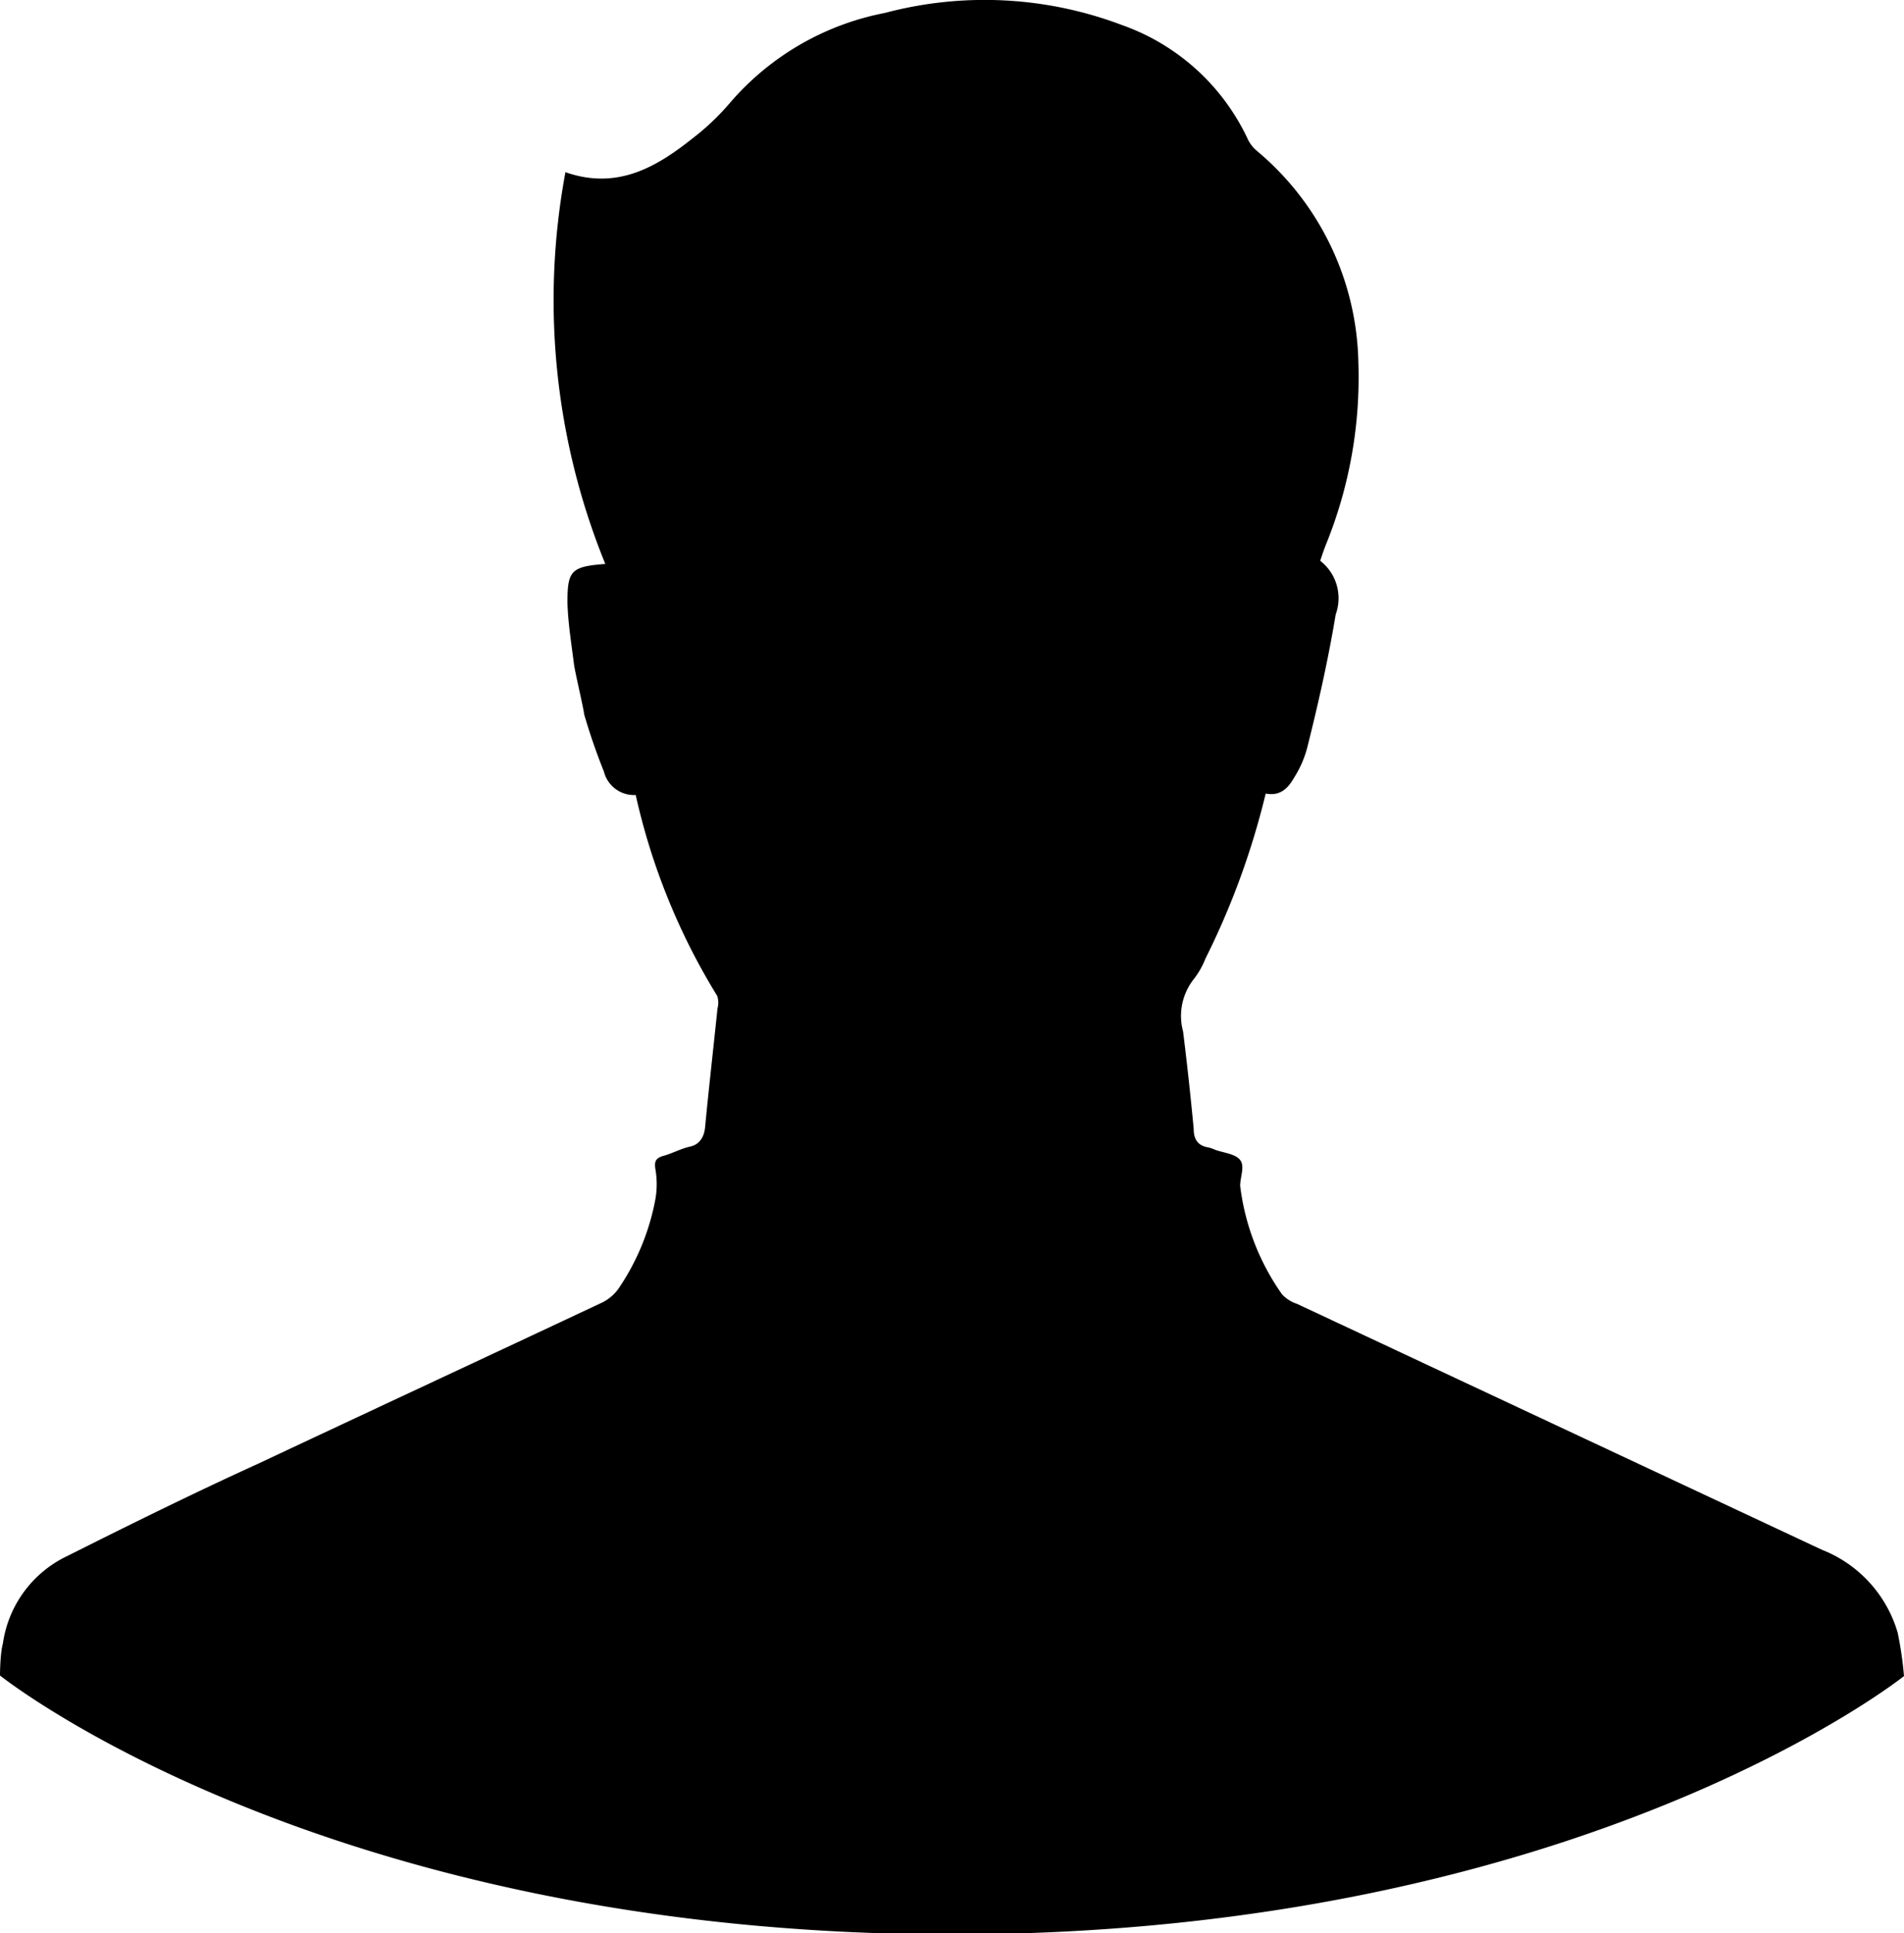 <svg xmlns="http://www.w3.org/2000/svg" viewBox="0 0 66.37 67.36"><title>man</title><g id="Layer_2" data-name="Layer 2"><g id="icons"><path d="M0,58.38s0-.75.1-1.11a4,4,0,0,1,2.26-3.06C4.57,53.1,6.8,52,9,51c4-1.88,8-3.74,12-5.62a1.54,1.54,0,0,0,.62-.57,8.16,8.16,0,0,0,1.23-3.05,3.05,3.05,0,0,0,0-1c-.05-.29,0-.41.29-.49s.6-.25.92-.32.49-.33.52-.69c.13-1.37.29-2.75.43-4.12A.76.76,0,0,0,25,34.7a22.78,22.78,0,0,1-2.84-7,1.08,1.08,0,0,1-1.11-.82,21.17,21.17,0,0,1-.69-2c0-.12-.32-1.48-.35-1.72-.09-.72-.21-1.44-.23-2.17,0-1.11.13-1.25,1.32-1.34A24.34,24.34,0,0,1,19.71,6c1.78.62,3.14-.15,4.42-1.17a8.51,8.51,0,0,0,1.31-1.24A9.48,9.48,0,0,1,30.85.45a13.54,13.54,0,0,1,8.28.43,7.65,7.65,0,0,1,4.38,4,1.24,1.24,0,0,0,.33.4,9.85,9.85,0,0,1,3.51,7.34A15.48,15.48,0,0,1,46.21,19c-.07.18-.13.36-.19.54a1.65,1.65,0,0,1,.54,1.87c-.26,1.57-.61,3.12-1,4.67a3.7,3.7,0,0,1-.44,1c-.21.37-.48.67-1,.57a27,27,0,0,1-2.1,5.75,2.84,2.84,0,0,1-.41.72,2.07,2.07,0,0,0-.37,1.82q.21,1.69.37,3.39c0,.35.13.59.51.65a1.21,1.21,0,0,1,.23.08c.3.11.71.14.88.36s0,.59,0,.9a8.29,8.29,0,0,0,1.46,3.78,1.23,1.23,0,0,0,.52.33L63.51,54a4.44,4.44,0,0,1,2.64,2.89,12.8,12.8,0,0,1,.22,1.51s-11.25,9-33.18,9S0,58.38,0,58.38Z"/></g></g></svg>